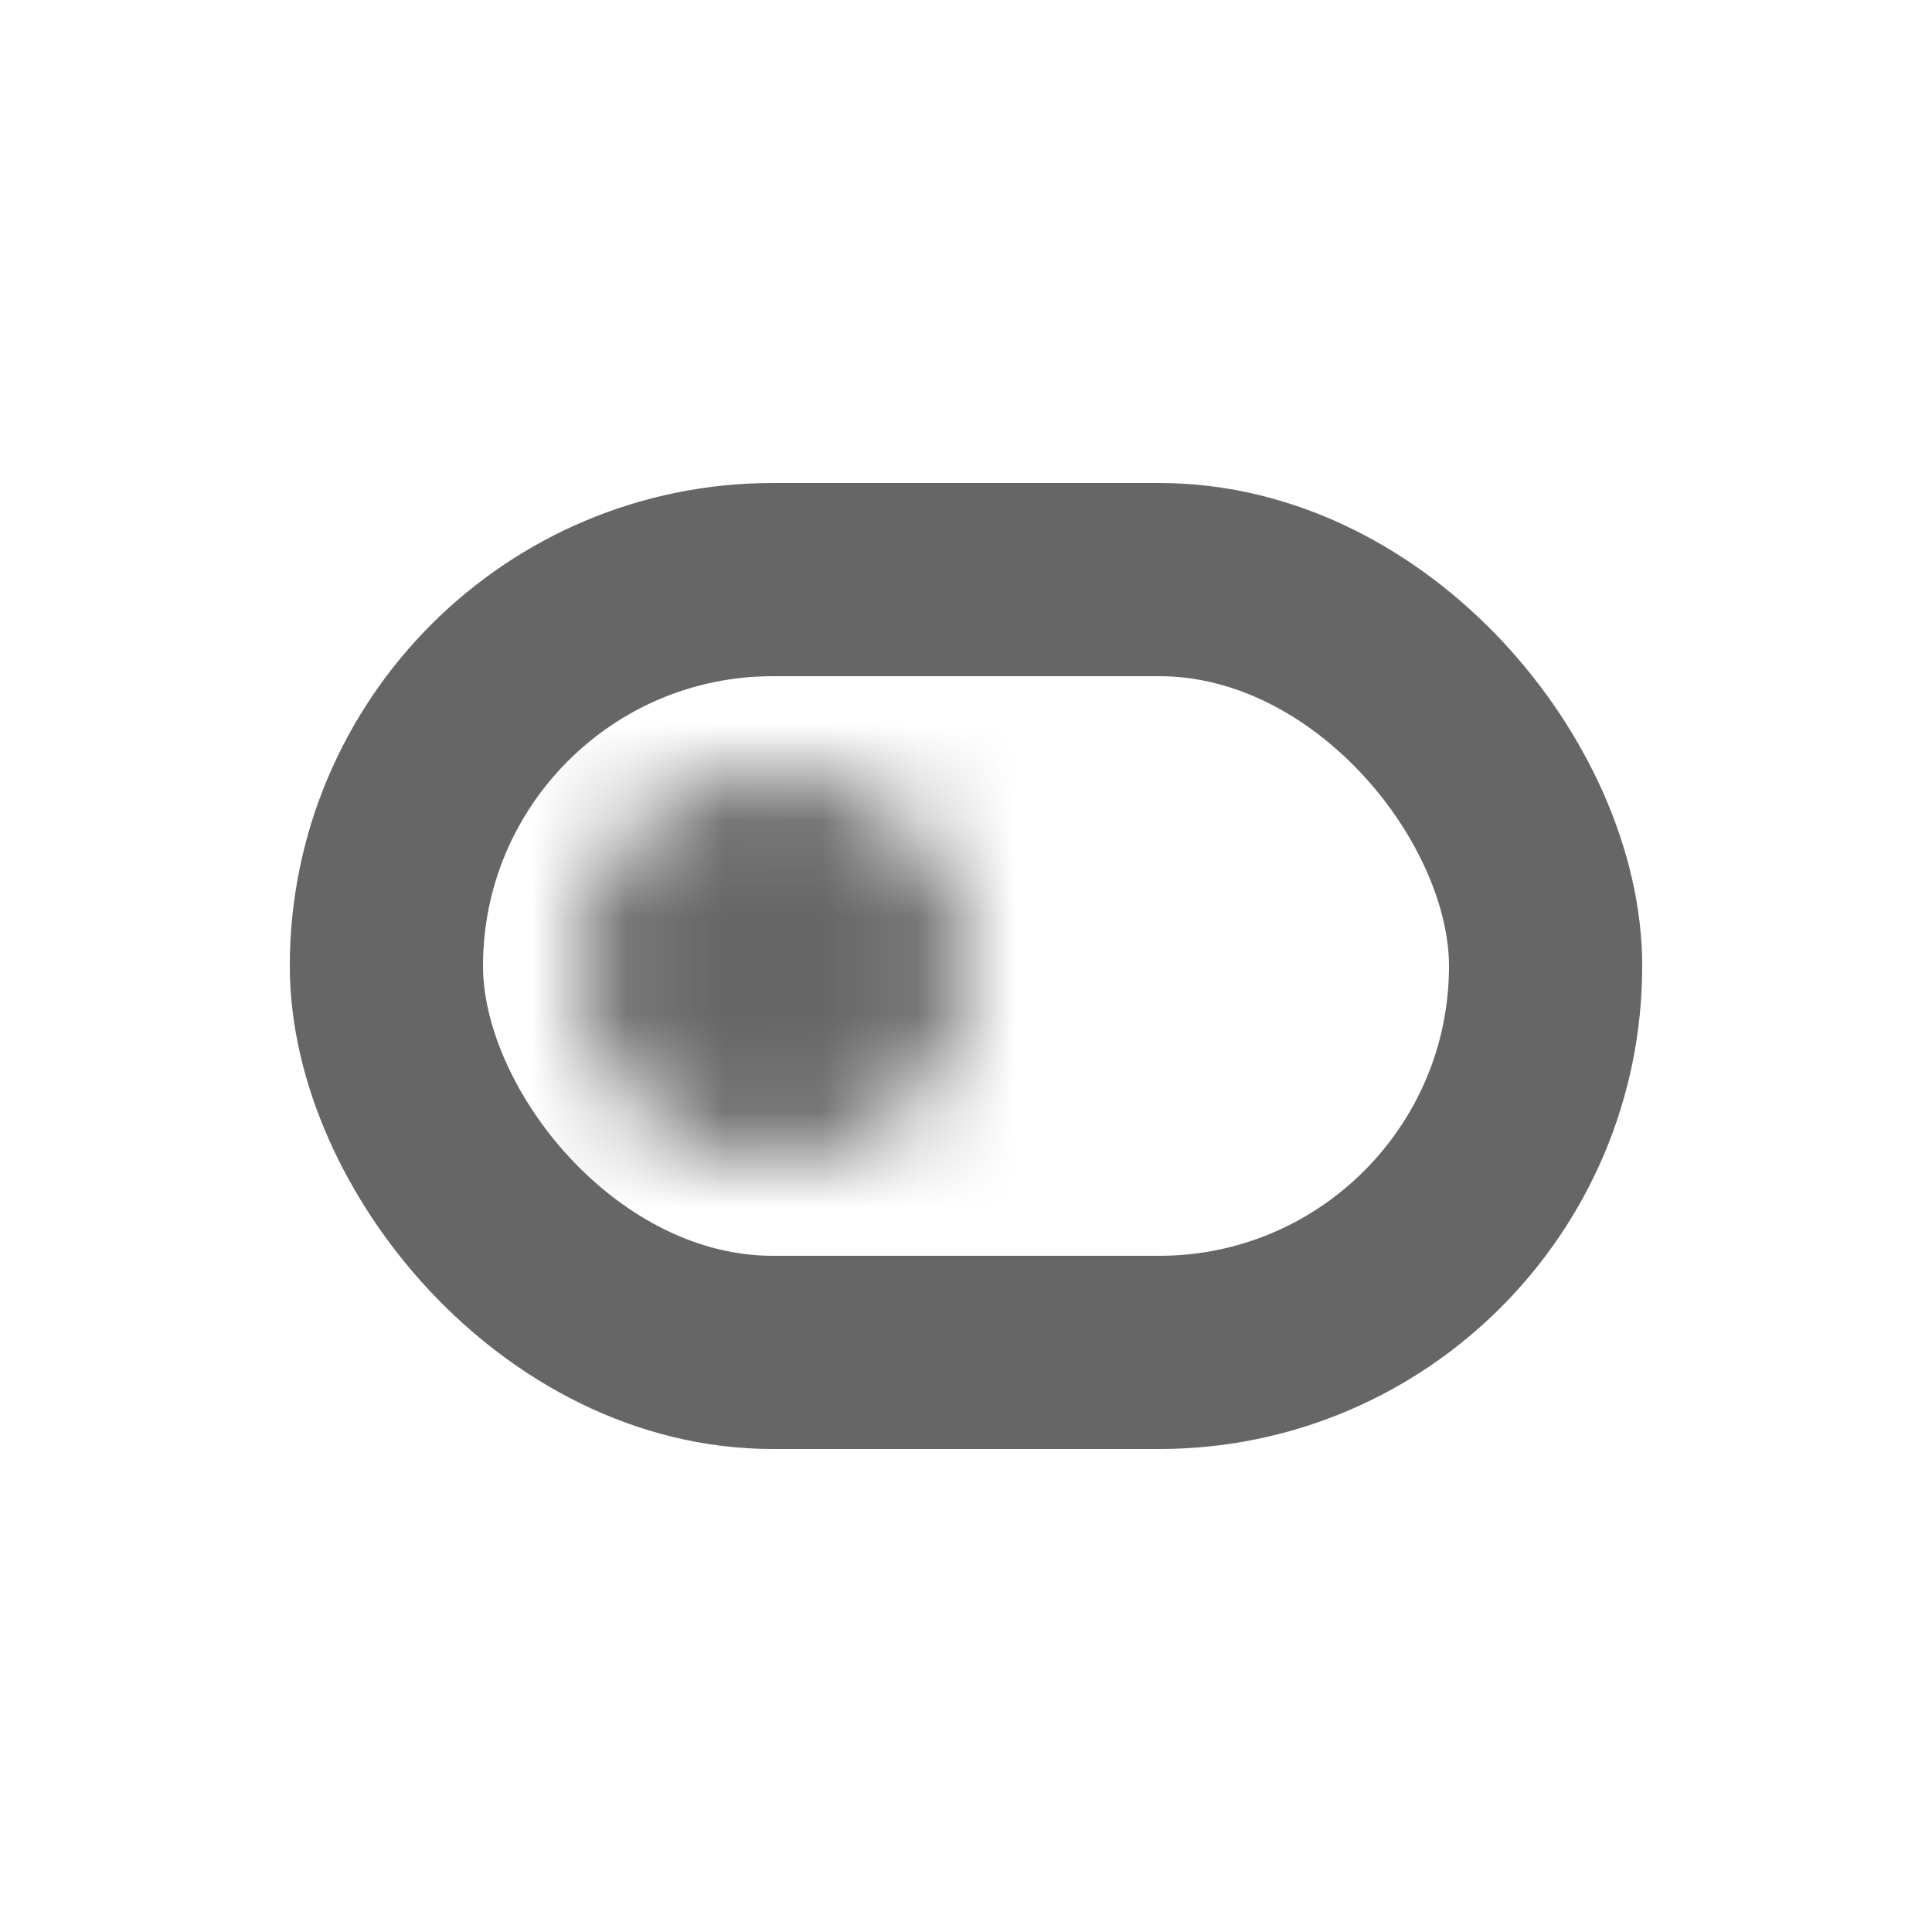 <svg width="20" height="20" viewBox="0 0 20 20" fill="none" xmlns="http://www.w3.org/2000/svg">
<mask id="path-1-inside-1_83_2748" fill="white">
<path d="M8 8C6.896 8 6 8.896 6 10C6 11.104 6.896 12 8 12C9.104 12 10 11.104 10 10C10 8.896 9.104 8 8 8Z"/>
</mask>
<path d="M8 6C5.791 6 4 7.791 4 10H8V6ZM4 10C4 12.209 5.791 14 8 14V10H4ZM8 14C10.209 14 12 12.209 12 10H8V14ZM12 10C12 7.791 10.209 6 8 6V10H12Z" fill="#666666" mask="url(#path-1-inside-1_83_2748)"/>
<rect x="4" y="6" width="12" height="8" rx="4" stroke="#666666" stroke-width="2"/>
</svg>
